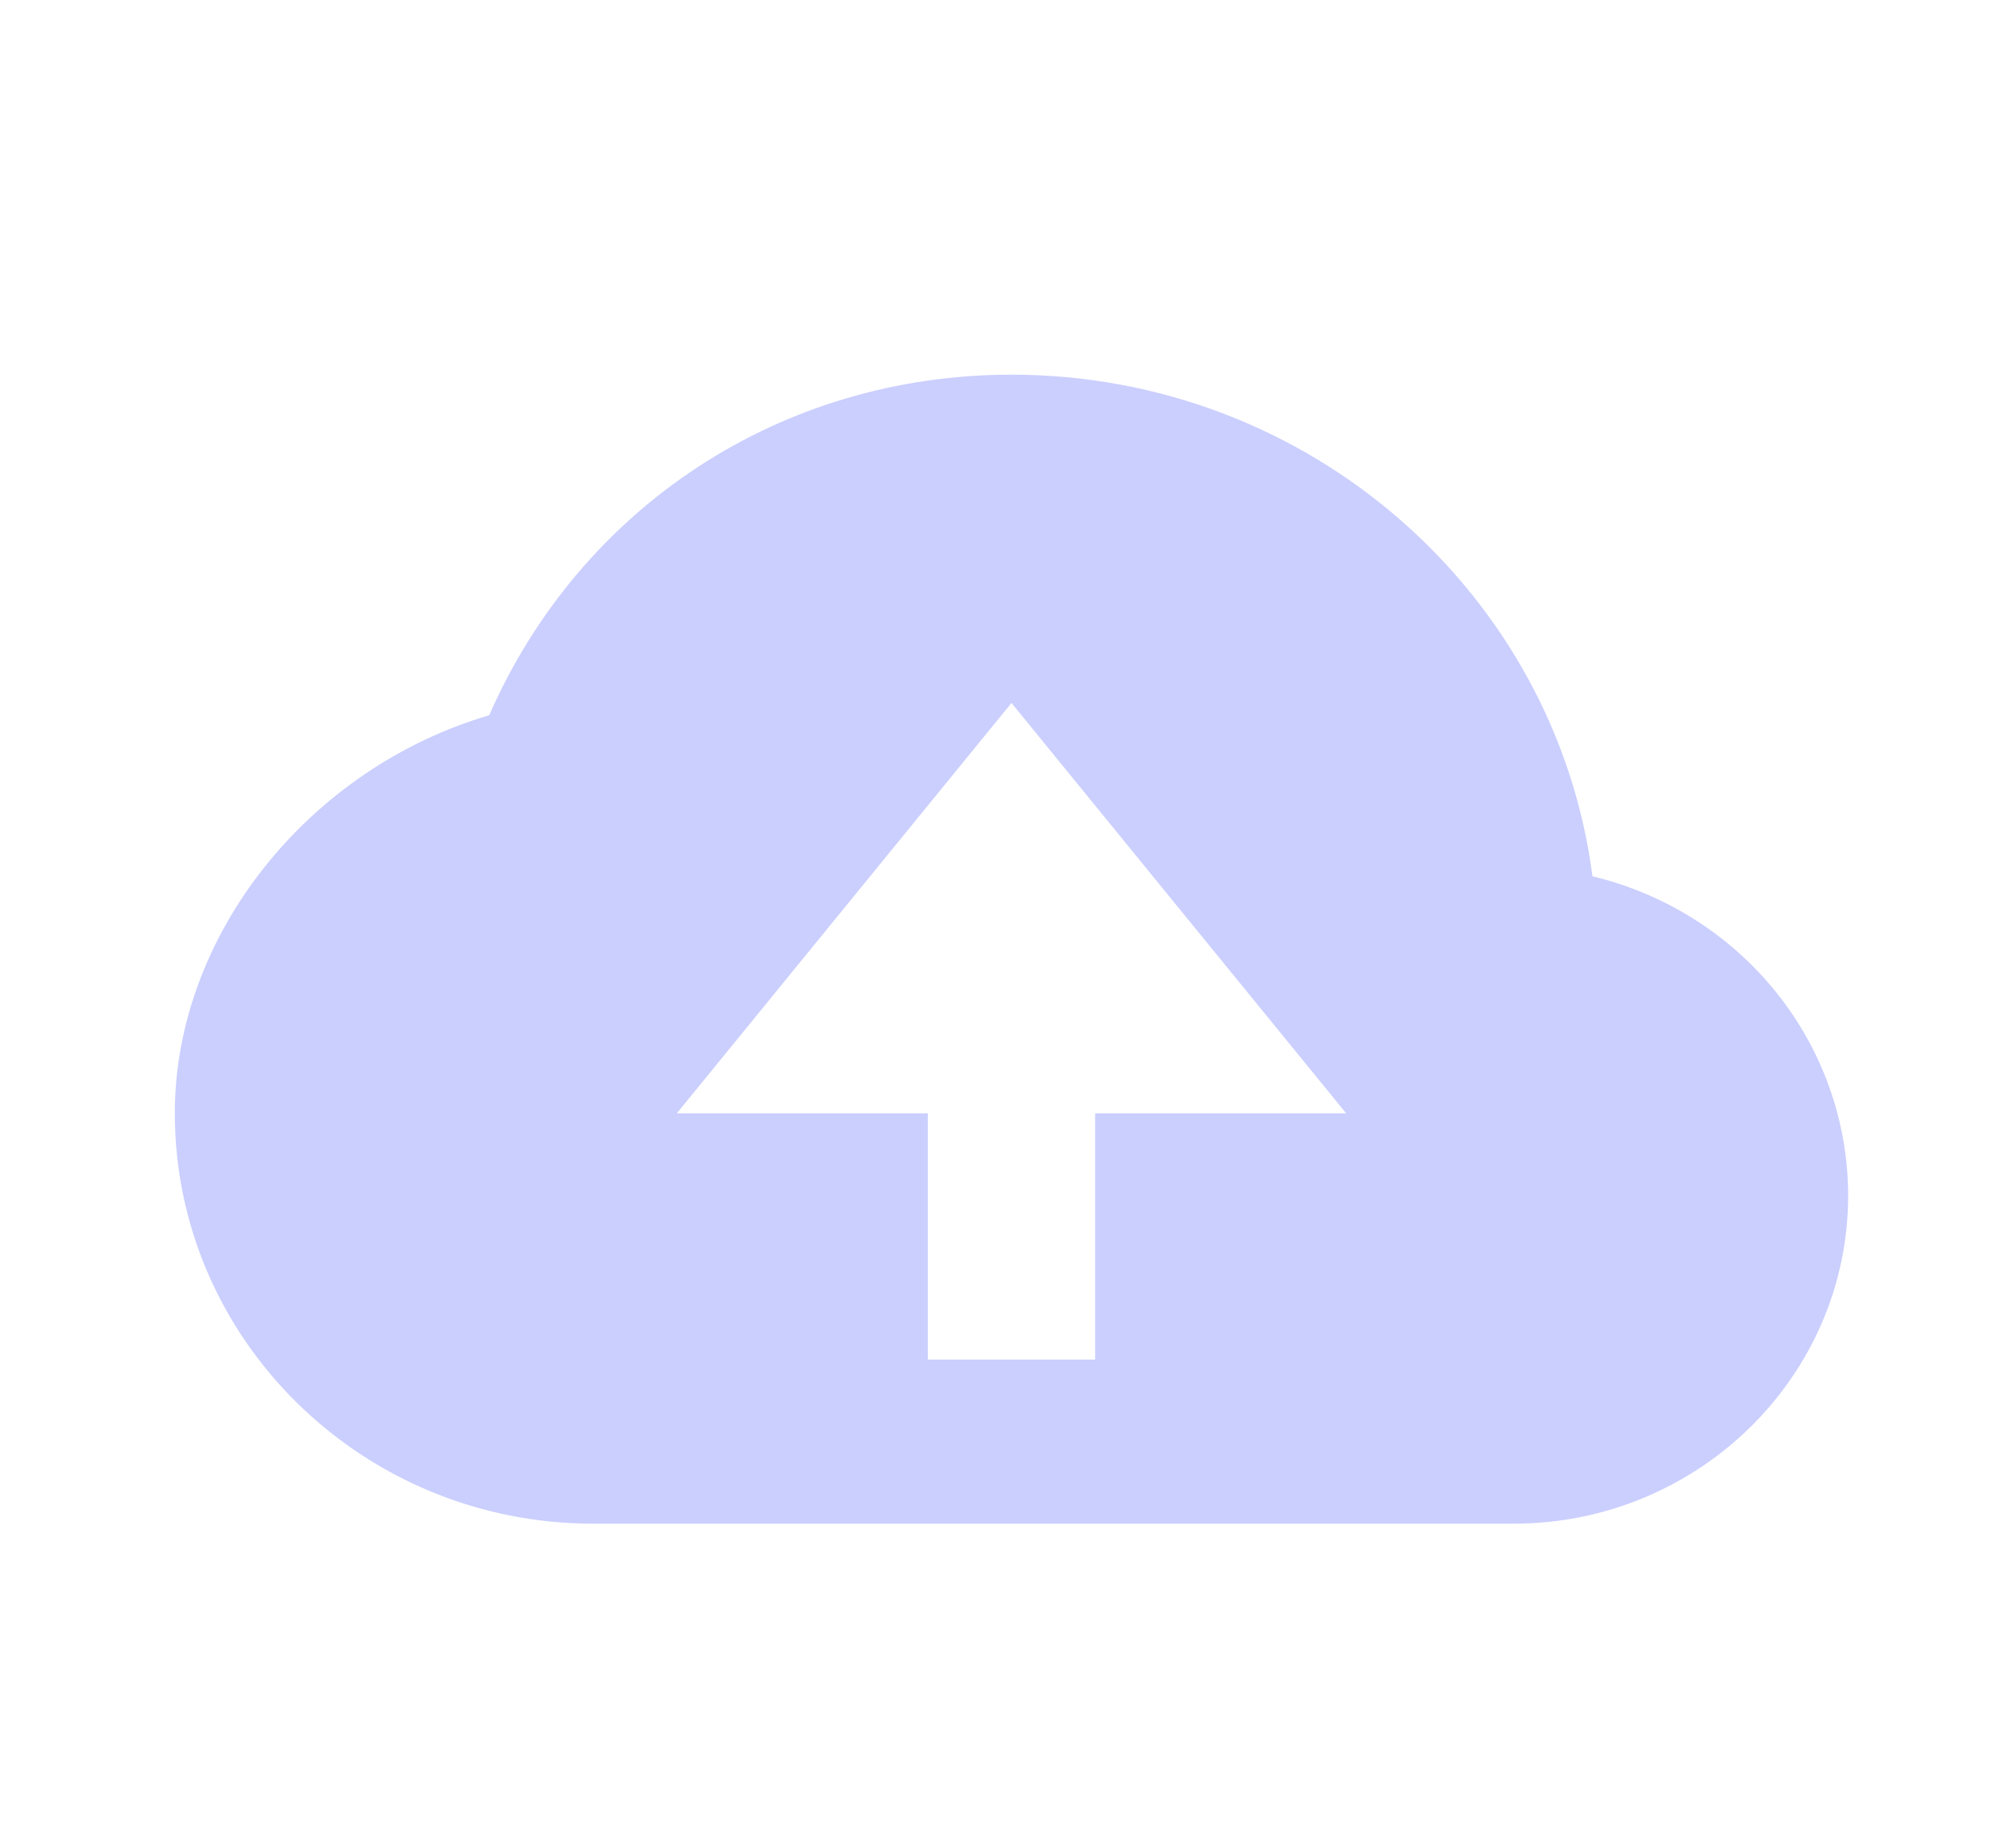 <svg width="80" height="74" viewBox="0 0 80 74" fill="none" xmlns="http://www.w3.org/2000/svg">
<path d="M63.762 35.082C62.298 23.773 52.426 15 40.5 15C31.267 15 23.247 20.293 19.586 28.636C12.39 30.745 7 37.409 7 44.571C7 53.63 14.514 61 23.75 61H60.6C67.99 61 74 55.105 74 47.857C73.995 44.912 72.984 42.053 71.128 39.738C69.272 37.422 66.679 35.783 63.762 35.082ZM43.85 44.571V54.429H37.15V44.571H27.1L40.5 28.143L53.9 44.571H43.85Z" fill="#CBCFFE"/>
</svg>
